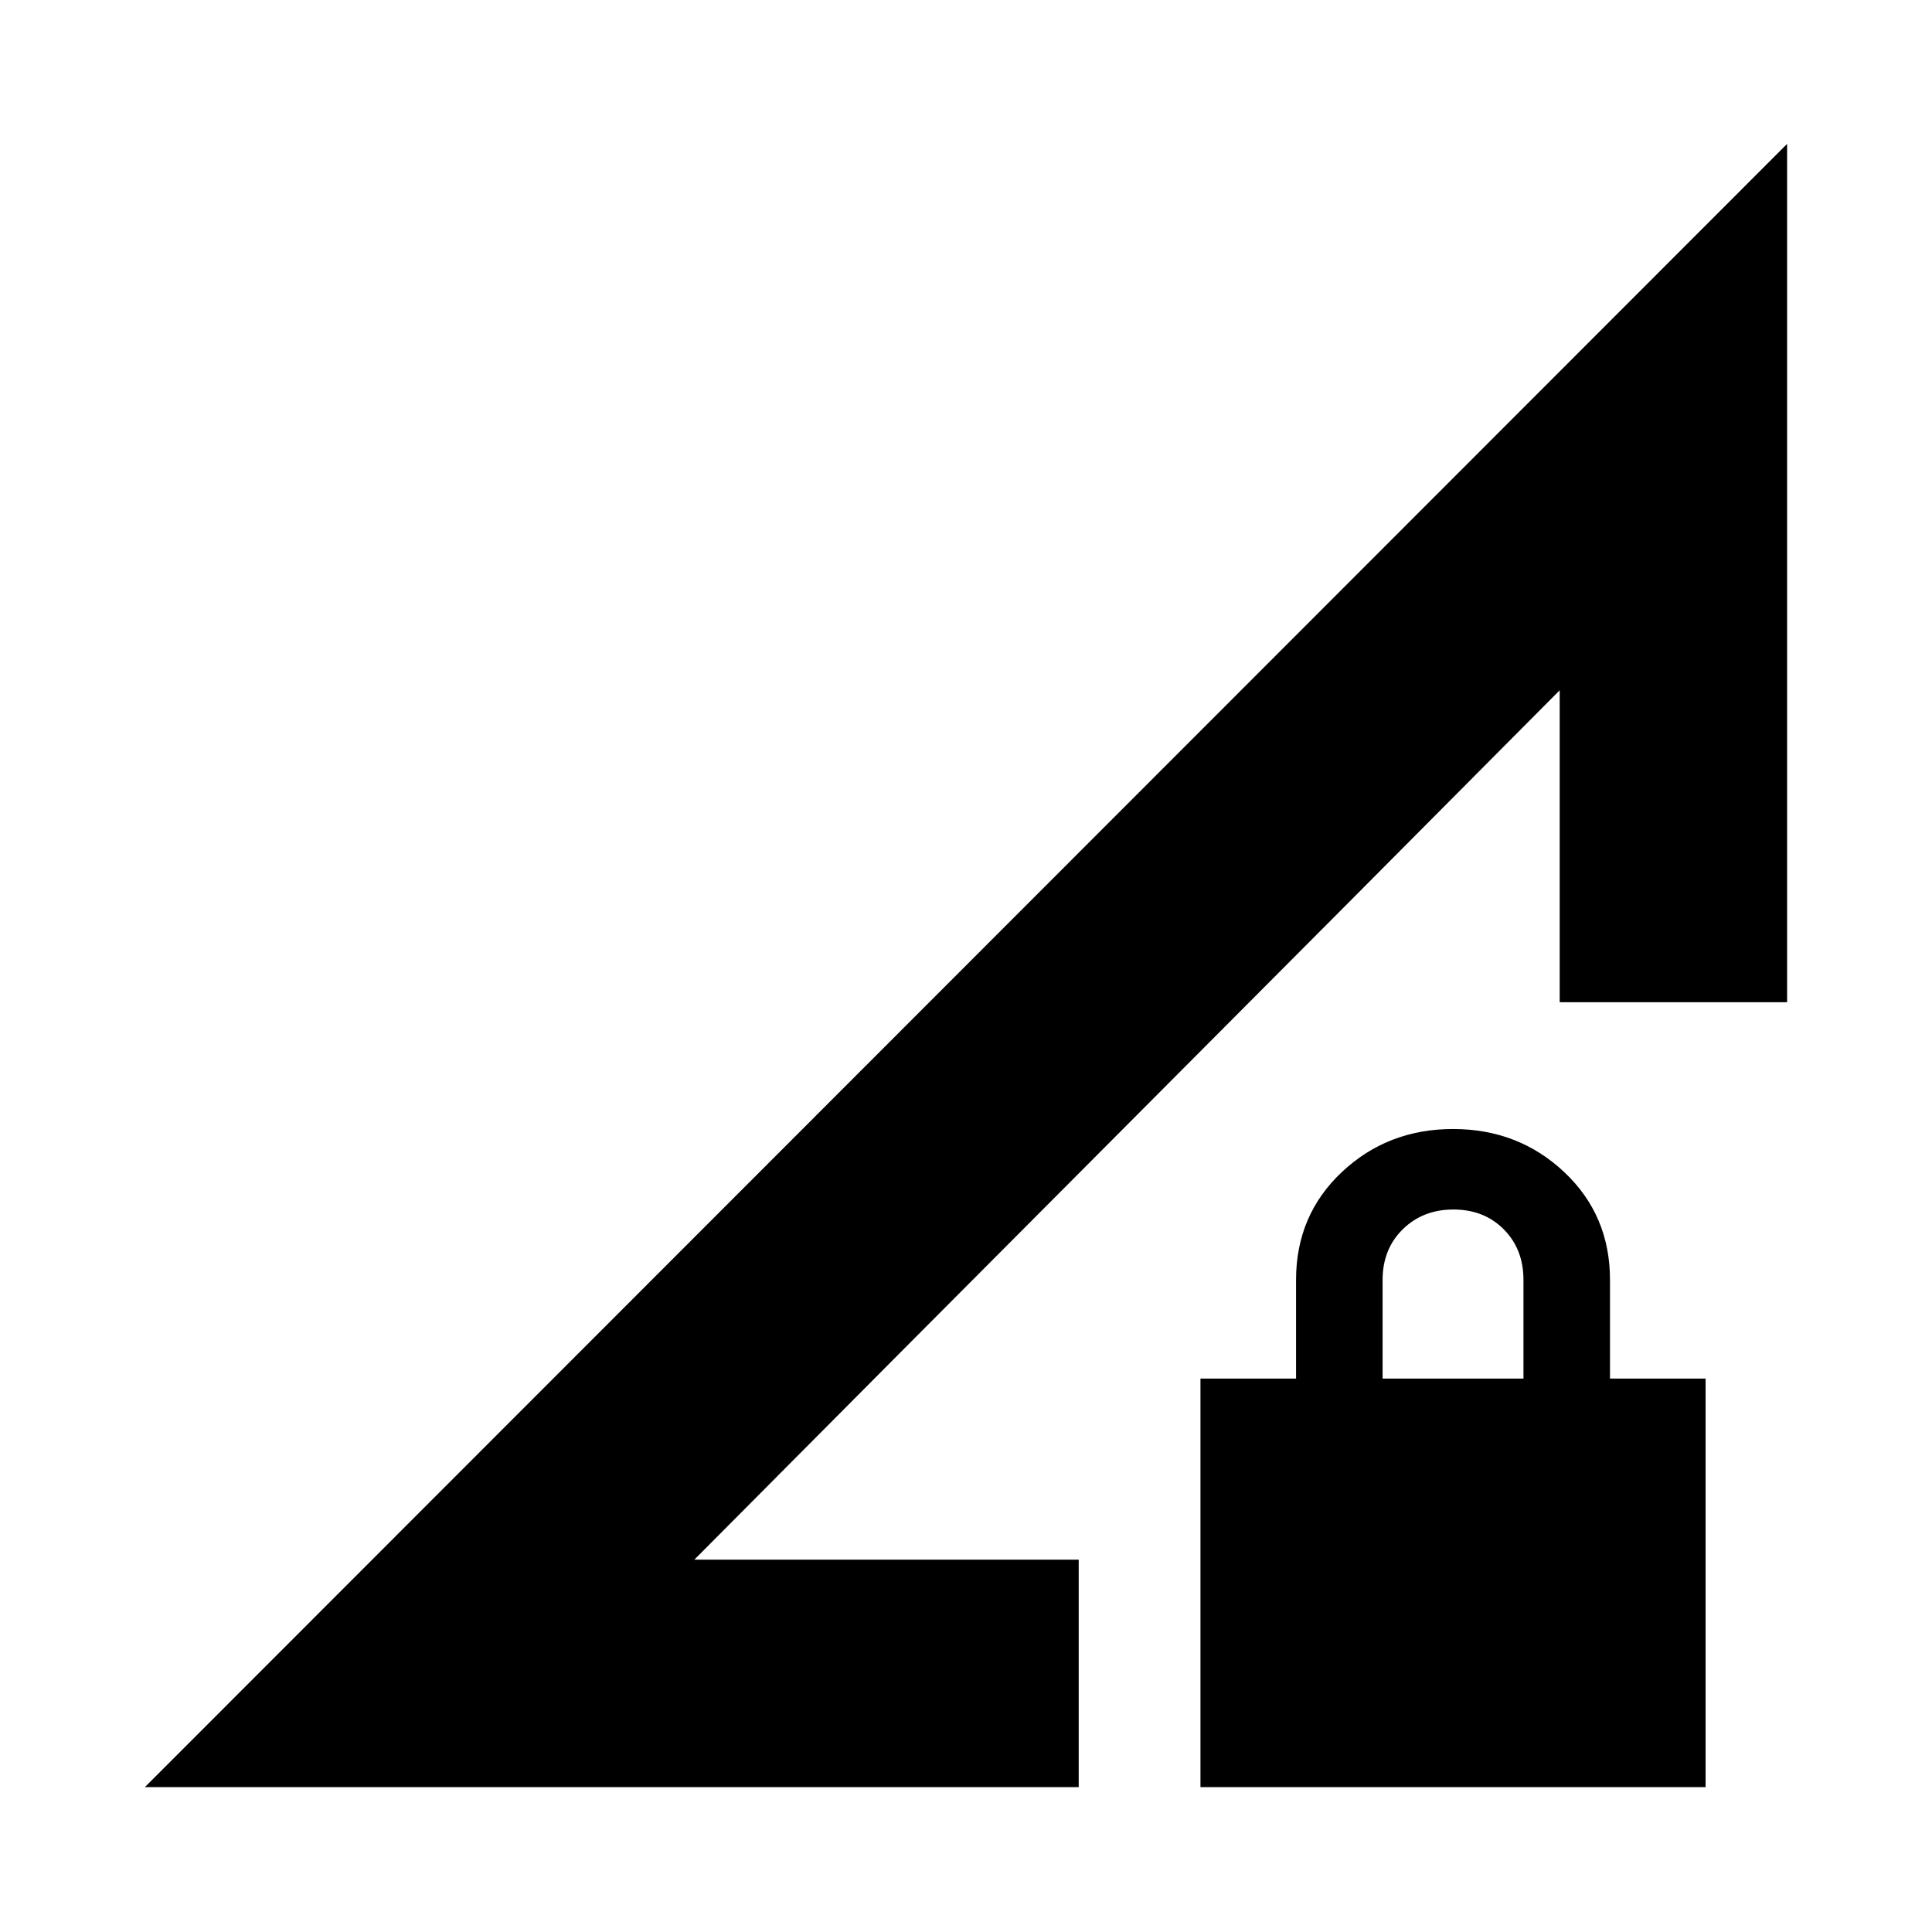 <svg xmlns="http://www.w3.org/2000/svg" height="20" viewBox="0 -960 960 960" width="20"><path d="m72-72 816-816.5V-462H775v-155L345-185h191v113H72Zm524.5 0v-203H644v-49q0-32.2 22.75-53.6T722-399q32.5 0 55.25 21.4T800-324v49h47.5v203h-251ZM687-275h70v-49q0-15.3-9.79-25.15-9.79-9.85-25-9.85T697-349.15q-10 9.85-10 25.15v49Zm-342 90 430-432q-97.1 97.73-215 216T345-185Z"/></svg>